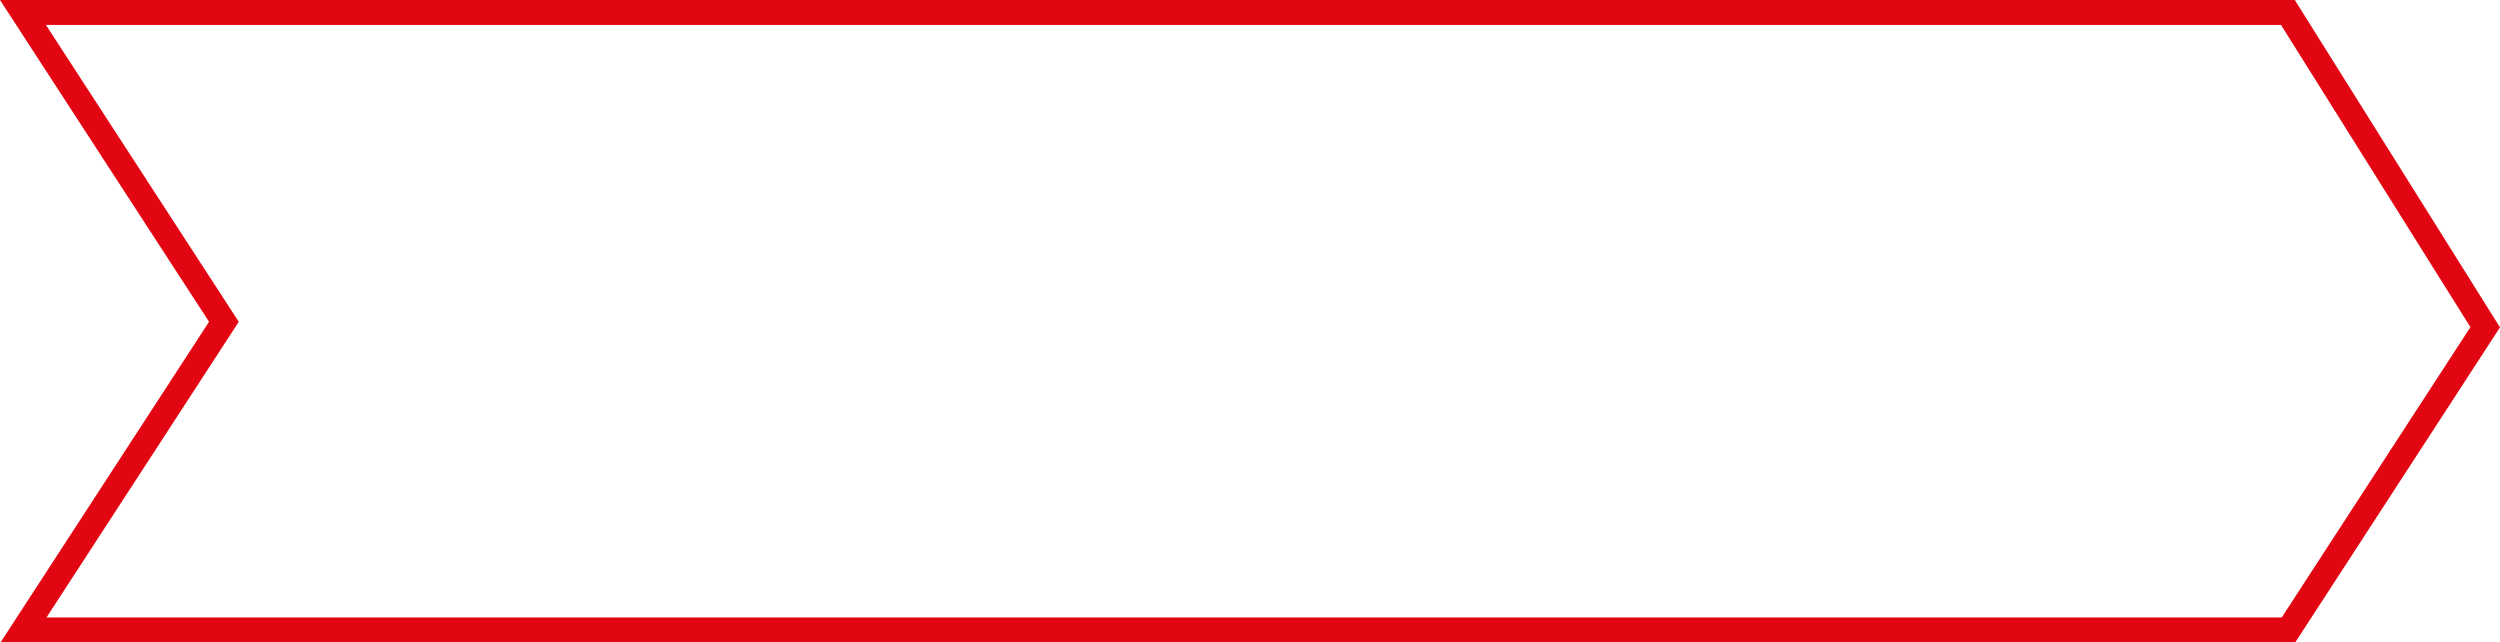 <svg xmlns="http://www.w3.org/2000/svg" viewBox="0 0 1451.31 372.92"><title>arrow_red</title><g id="Layer_2" data-name="Layer 2"><g id="Isolation_Mode" data-name="Isolation Mode"><polygon points="13.66 365.68 129.98 186.8 13.33 7.24 1328.19 7.24 1442.72 189.97 1328.52 365.68 13.66 365.68" style="fill:none;stroke:#e20613;stroke-miterlimit:10;stroke-width:14.476px"/></g></g></svg>
